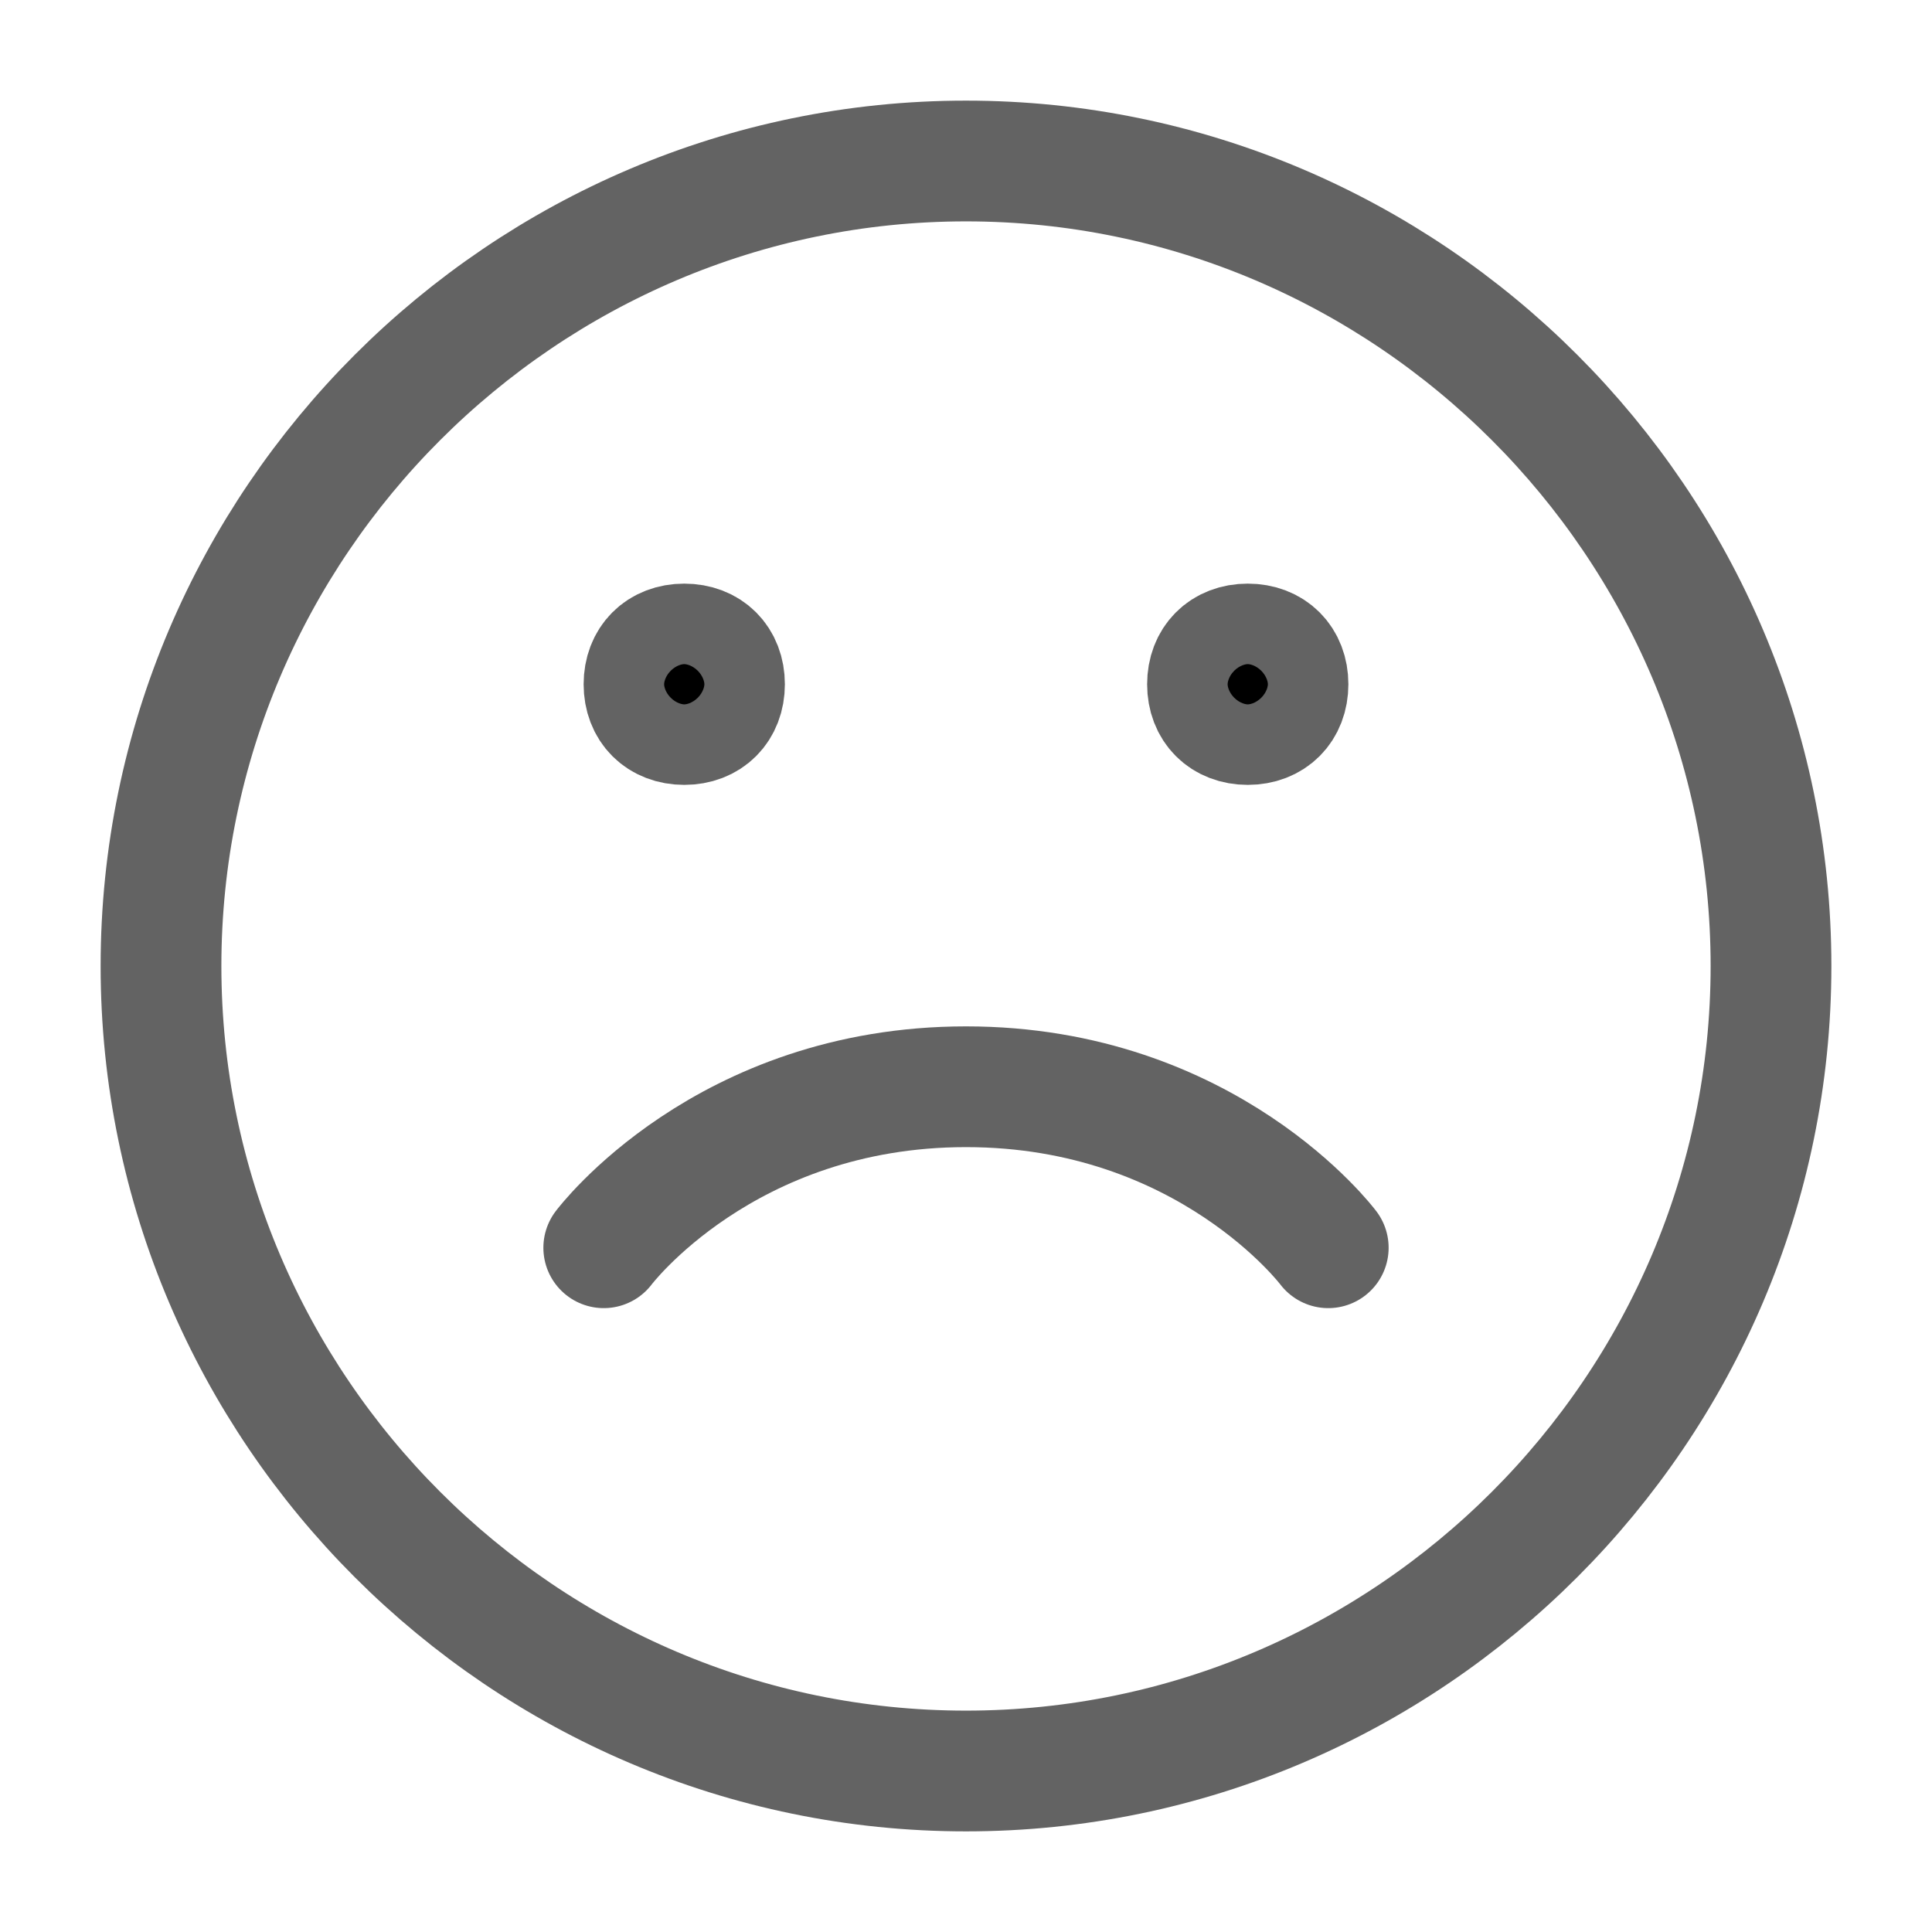 <?xml version="1.0" encoding="utf-8"?>
<!-- Generator: Adobe Illustrator 25.0.0, SVG Export Plug-In . SVG Version: 6.00 Build 0)  -->
<svg version="1.1" id="Camada_1" xmlns="http://www.w3.org/2000/svg" xmlns:xlink="http://www.w3.org/1999/xlink" x="0px" y="0px"
	 viewBox="0 0 24 24" style="enable-background:new 0 0 24 24;" xml:space="preserve">
<style type="text/css">
	.st0{stroke:#636363;stroke-width:1.5;stroke-linecap:round;stroke-linejoin:round;}
	.st1{fill:none;stroke:#636363;stroke-width:1.5;stroke-linecap:round;stroke-linejoin:round;}
</style>
<path class="st0" d="M8.5,9C8.2,9,8,8.8,8,8.5S8.2,8,8.5,8S9,8.2,9,8.5S8.8,9,8.5,9z"/>
<path class="st0" d="M15.5,9C15.2,9,15,8.8,15,8.5S15.2,8,15.5,8S16,8.2,16,8.5S15.8,9,15.5,9z"/>
<path class="st1" d="M12,22c5.5,0,10-4.5,10-10c0-5.5-4.5-10-10-10C6.5,2,2,6.5,2,12C2,17.5,6.5,22,12,22z"/>
<path class="st1" d="M7.5,15.5c0,0,1.5-2,4.5-2s4.5,2,4.5,2"/>
</svg>
